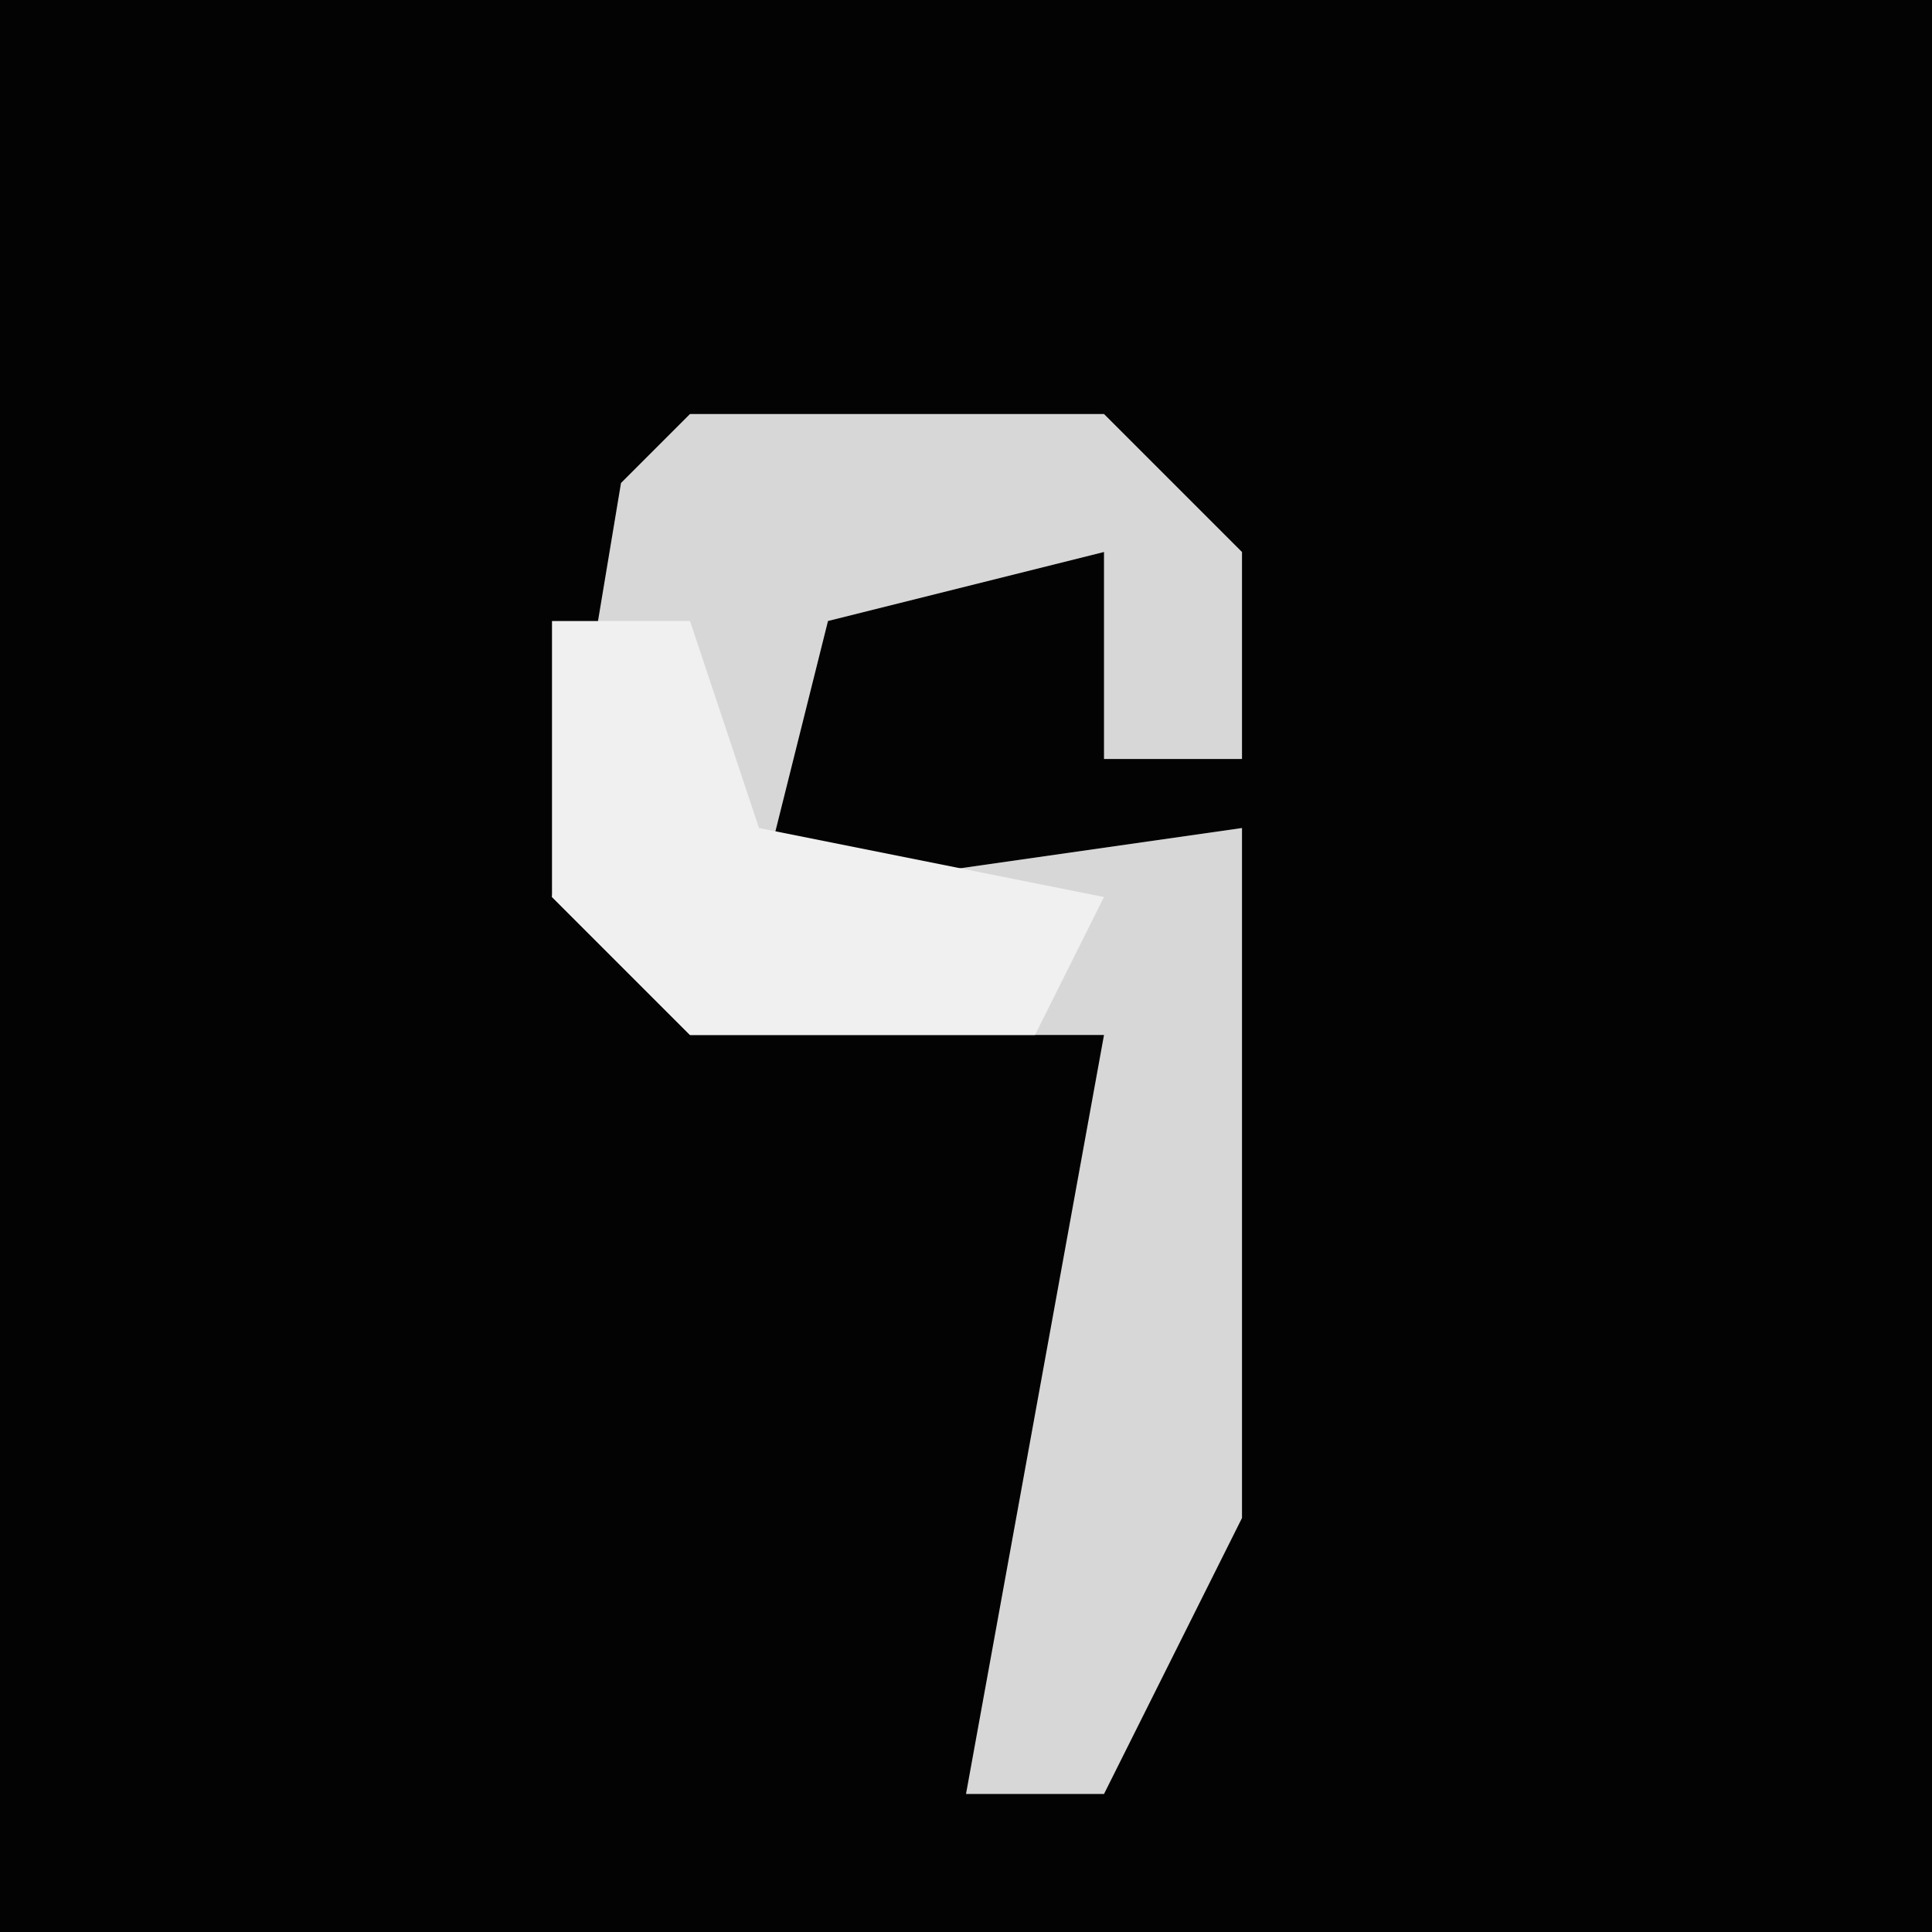 <?xml version="1.0" encoding="UTF-8"?>
<svg version="1.1" xmlns="http://www.w3.org/2000/svg" width="28" height="28">
<path d="M0,0 L28,0 L28,28 L0,28 Z " fill="#030303" transform="translate(0,0)"/>
<path d="M0,0 L6,0 L8,2 L8,5 L6,5 L6,2 L2,3 L1,7 L8,6 L8,16 L6,20 L4,20 L6,9 L0,9 L-2,7 L-1,1 Z " fill="#D7D7D7" transform="translate(10,6)"/>
<path d="M0,0 L2,0 L3,3 L8,4 L7,6 L2,6 L0,4 Z " fill="#F0F0F0" transform="translate(8,9)"/>
</svg>
